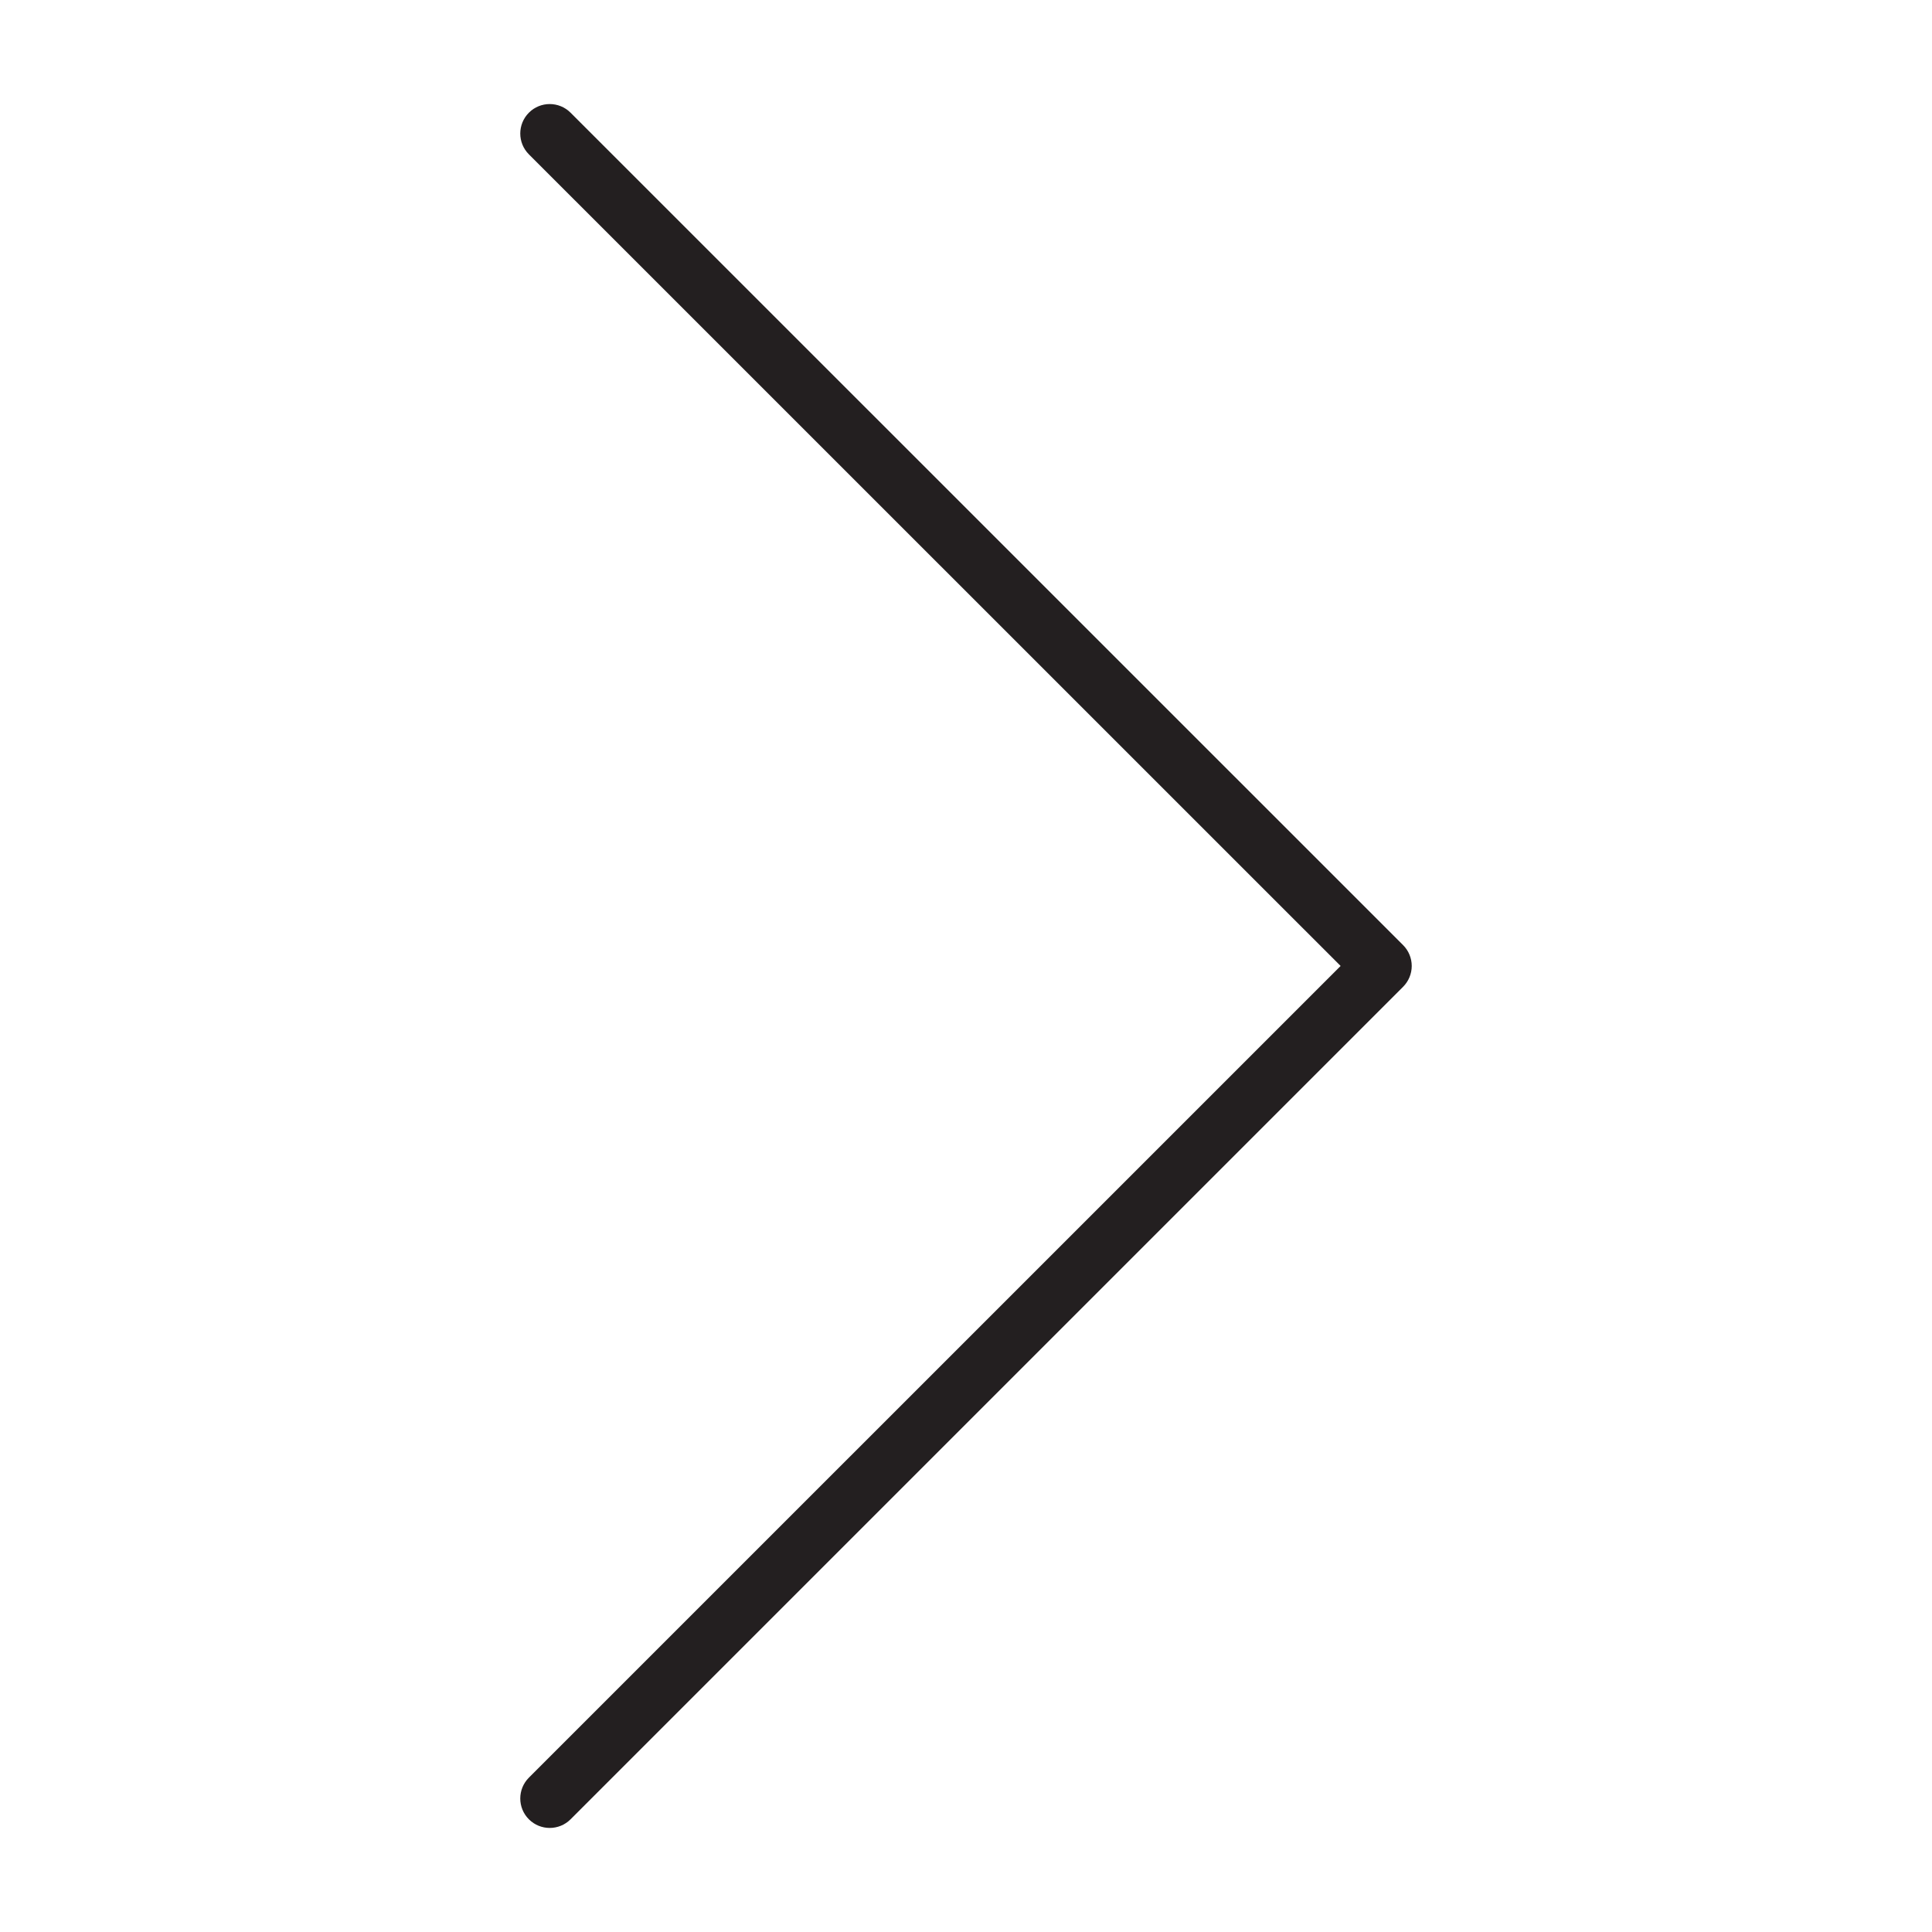 <?xml version="1.0" encoding="utf-8"?>
<!-- Generator: Adobe Illustrator 16.0.4, SVG Export Plug-In . SVG Version: 6.00 Build 0)  -->
<!DOCTYPE svg PUBLIC "-//W3C//DTD SVG 1.1//EN" "http://www.w3.org/Graphics/SVG/1.1/DTD/svg11.dtd">
<svg version="1.1" id="Layer_1" xmlns="http://www.w3.org/2000/svg" xmlns:xlink="http://www.w3.org/1999/xlink" x="0px" y="0px"
	 width="81.986px" height="81.986px" viewBox="0 0 81.986 81.986" enable-background="new 0 0 81.986 81.986" xml:space="preserve">
<g display="none">
	<path display="inline" d="M40.995,60.668c-1.021,0-1.851-0.83-1.853-1.852l-0.023-23.911c-0.002-1.023,0.827-1.852,1.851-1.854
		h0.002c1.022,0,1.851,0.829,1.853,1.851l0.023,23.91c0.002,1.023-0.826,1.854-1.851,1.855H40.995z"/>
</g>
<g display="none">
	<path display="inline" d="M40.991,21.319c-1.105,0-1.998,0.897-1.998,2.001c0,1.106,0.893,2.002,1.998,2.002
		c1.106,0,2.002-0.896,2.002-2.002C42.993,22.216,42.098,21.319,40.991,21.319z"/>
</g>
<path display="none" fill="#FFFFFF" d="M40.994,18.362c-12.48,0-22.633,10.153-22.633,22.63c0,12.48,10.153,22.633,22.633,22.633
	c12.479,0,22.631-10.152,22.631-22.633C63.625,28.515,53.473,18.362,40.994,18.362z M20.872,40.992c0-5.204,2.004-9.939,5.26-13.516
	l28.38,28.377c-3.58,3.256-8.312,5.26-13.518,5.26C29.898,61.113,20.872,52.086,20.872,40.992z M56.266,54.057L27.928,25.722
	c3.519-3.016,8.08-4.851,13.066-4.851c11.094,0,20.119,9.028,20.119,20.121C61.113,45.979,59.279,50.539,56.266,54.057z"/>
<g display="none">
	<path display="inline" fill="#020202" d="M35.781,61.621c-0.394,0-0.779-0.133-1.091-0.382L18.75,48.536
		c-0.756-0.602-0.88-1.703-0.278-2.459c0.602-0.757,1.703-0.88,2.459-0.277l14.537,11.584L58.42,27.059
		c0.583-0.771,1.682-0.923,2.451-0.339c0.771,0.583,0.923,1.681,0.34,2.452L37.176,60.927c-0.284,0.377-0.709,0.622-1.177,0.681
		C35.926,61.616,35.854,61.621,35.781,61.621z"/>
</g>
<g>
	<path fill="#231F20" d="M23.328,77.57c-0.32,0-0.64-0.122-0.884-0.366c-0.488-0.488-0.488-1.279,0-1.768l34.446-34.445L22.444,6.55
		c-0.488-0.488-0.488-1.279,0-1.768s1.279-0.488,1.768,0l35.33,35.325c0.234,0.234,0.366,0.552,0.366,0.884
		c0,0.331-0.132,0.649-0.366,0.884l-35.33,35.329C23.968,77.448,23.648,77.57,23.328,77.57z"/>
</g>
</svg>
